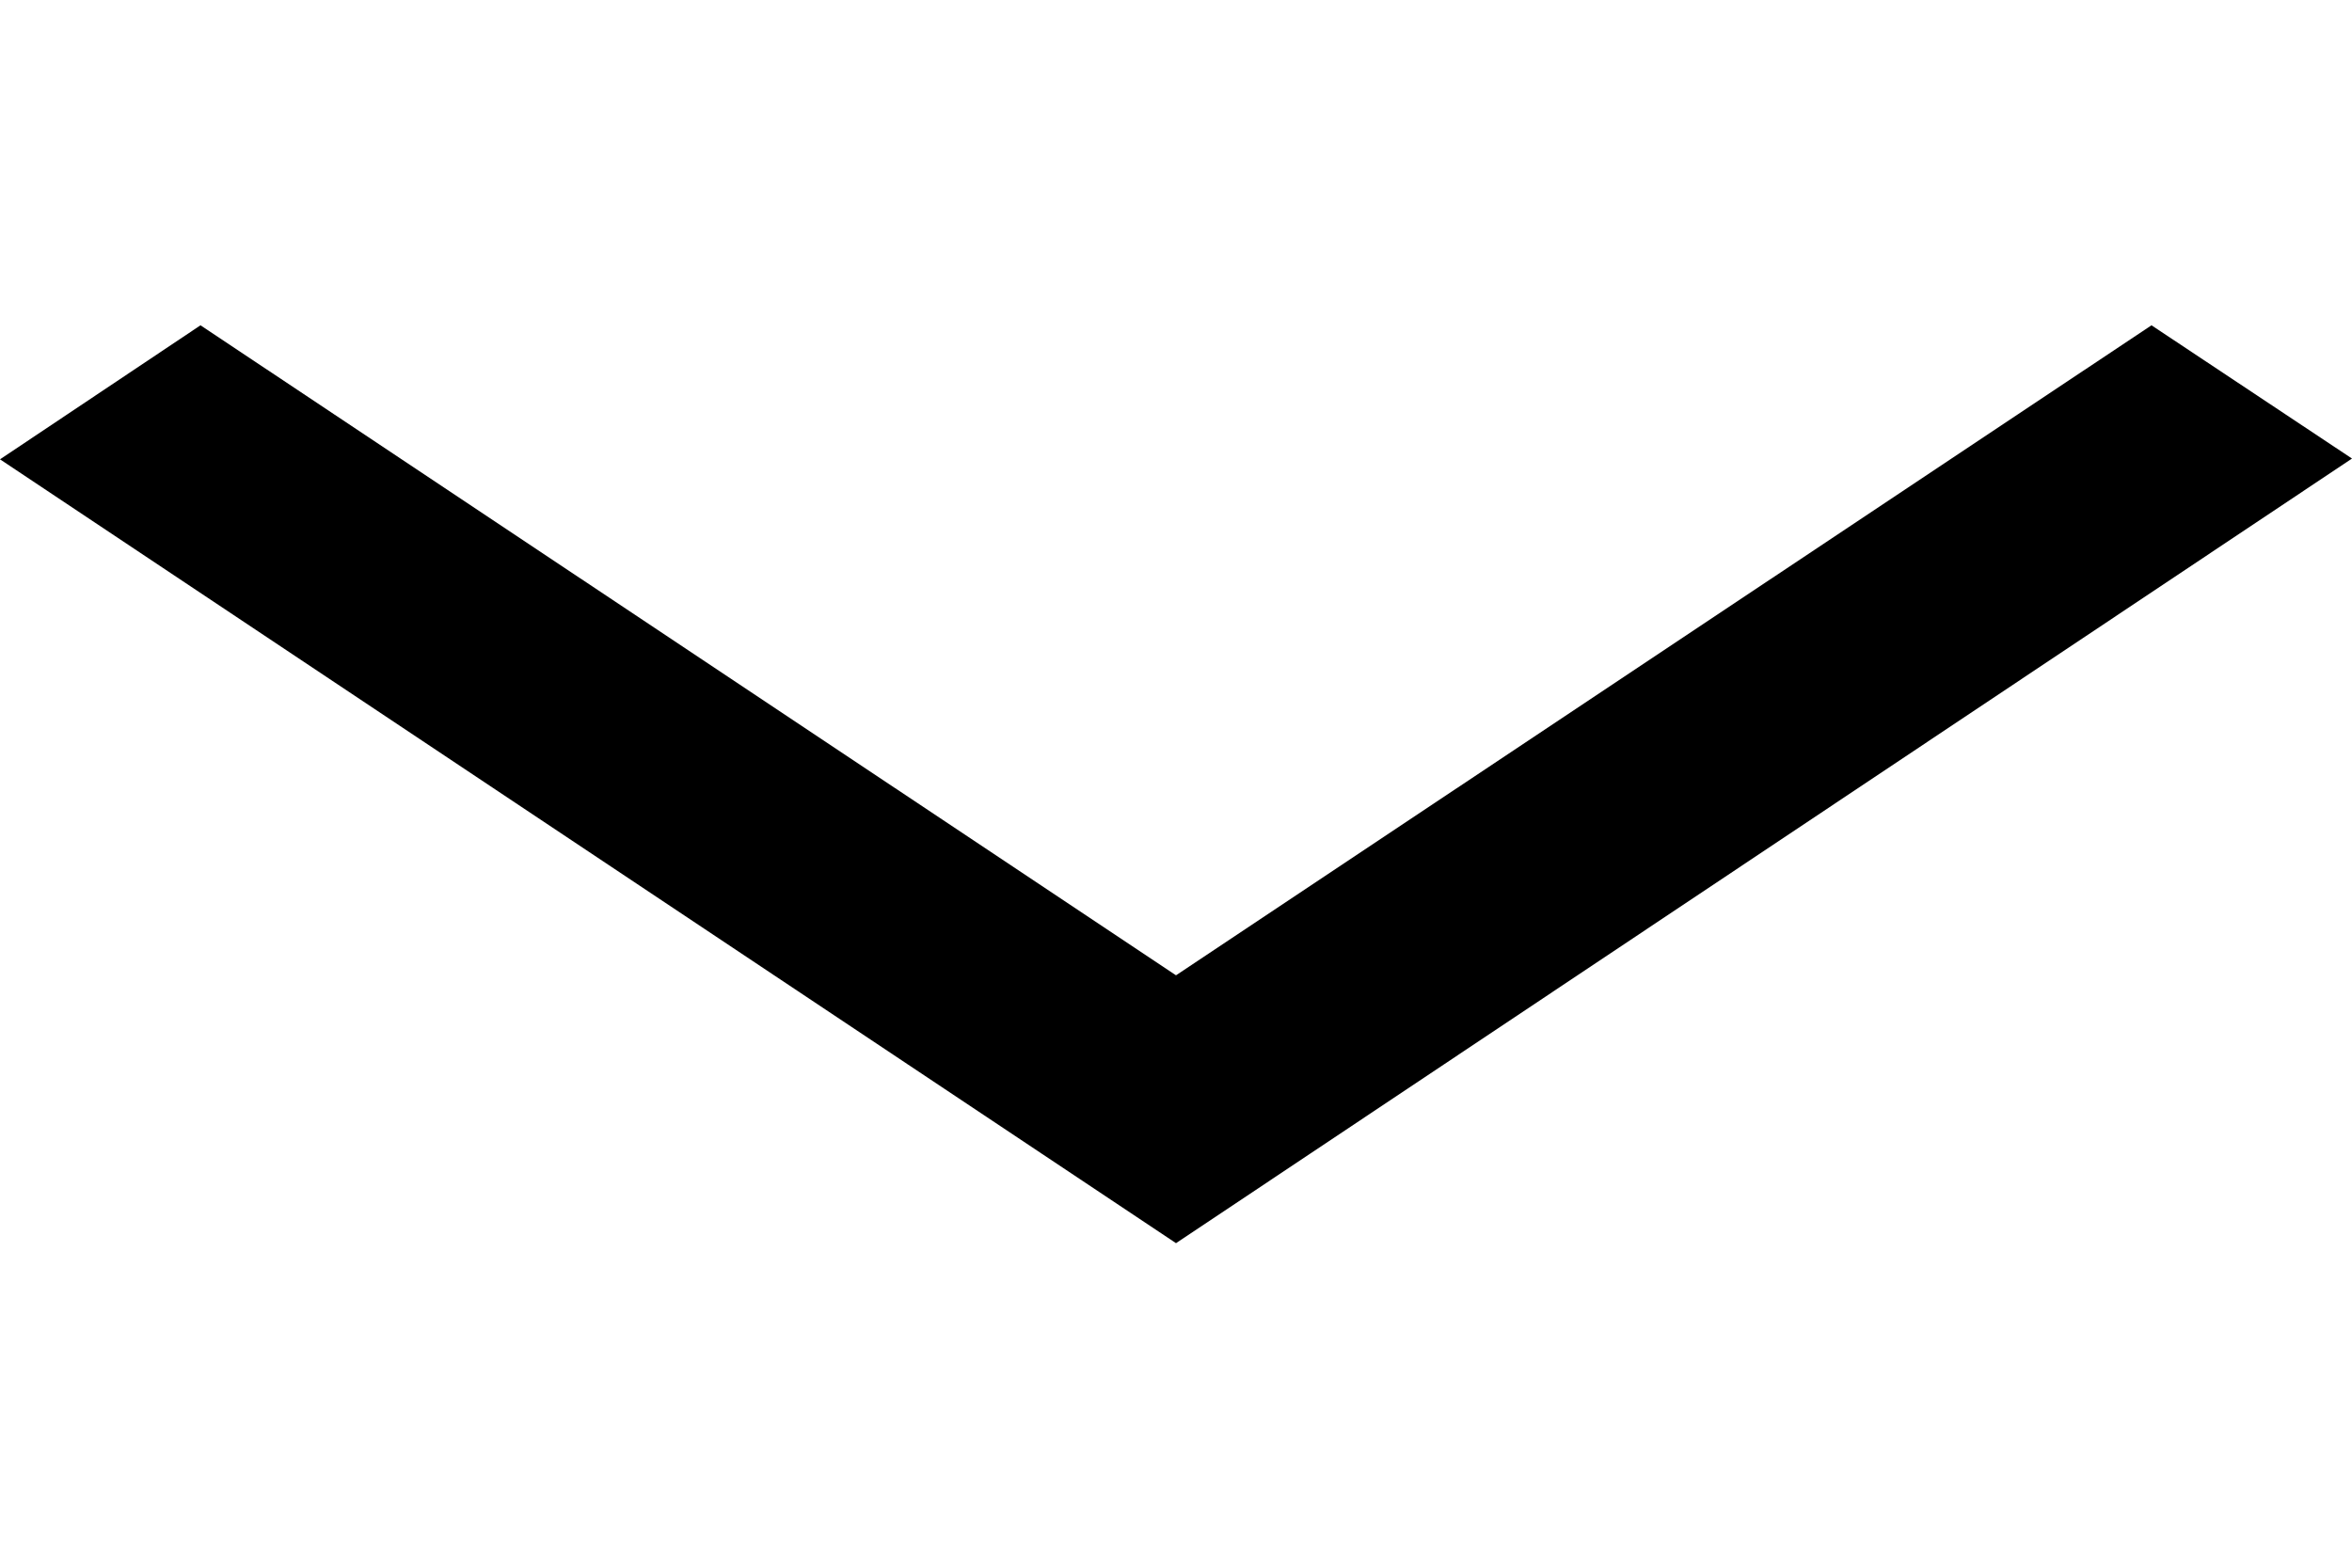 <?xml version="1.0" encoding="UTF-8"?>
<svg xmlns="http://www.w3.org/2000/svg" xmlns:xlink="http://www.w3.org/1999/xlink" width="12px" height="8px" viewBox="0 0 12 8" version="1.1">
<g id="surface1">
<path style=" stroke:none;fill-rule:nonzero;fill:F0F0F4;fill-opacity:0.5;" d="M 0.34 2.34 L 1.023 1.887 L 6 5.203 L 10.977 1.887 L 11.66 2.34 L 6 6.113 Z M 0.34 2.34 "/>
<path style=" stroke:none;fill-rule:nonzero;fill:F0F0F4;fill-opacity:0.5;" d="M 6 6.344 L 0 2.344 L 1.023 1.66 L 6 4.977 L 10.977 1.66 L 12 2.34 Z M 0.684 2.344 L 6 5.887 L 11.316 2.34 L 10.977 2.113 L 6 5.43 L 1.023 2.113 Z M 0.684 2.344 "/>
</g>
</svg>
